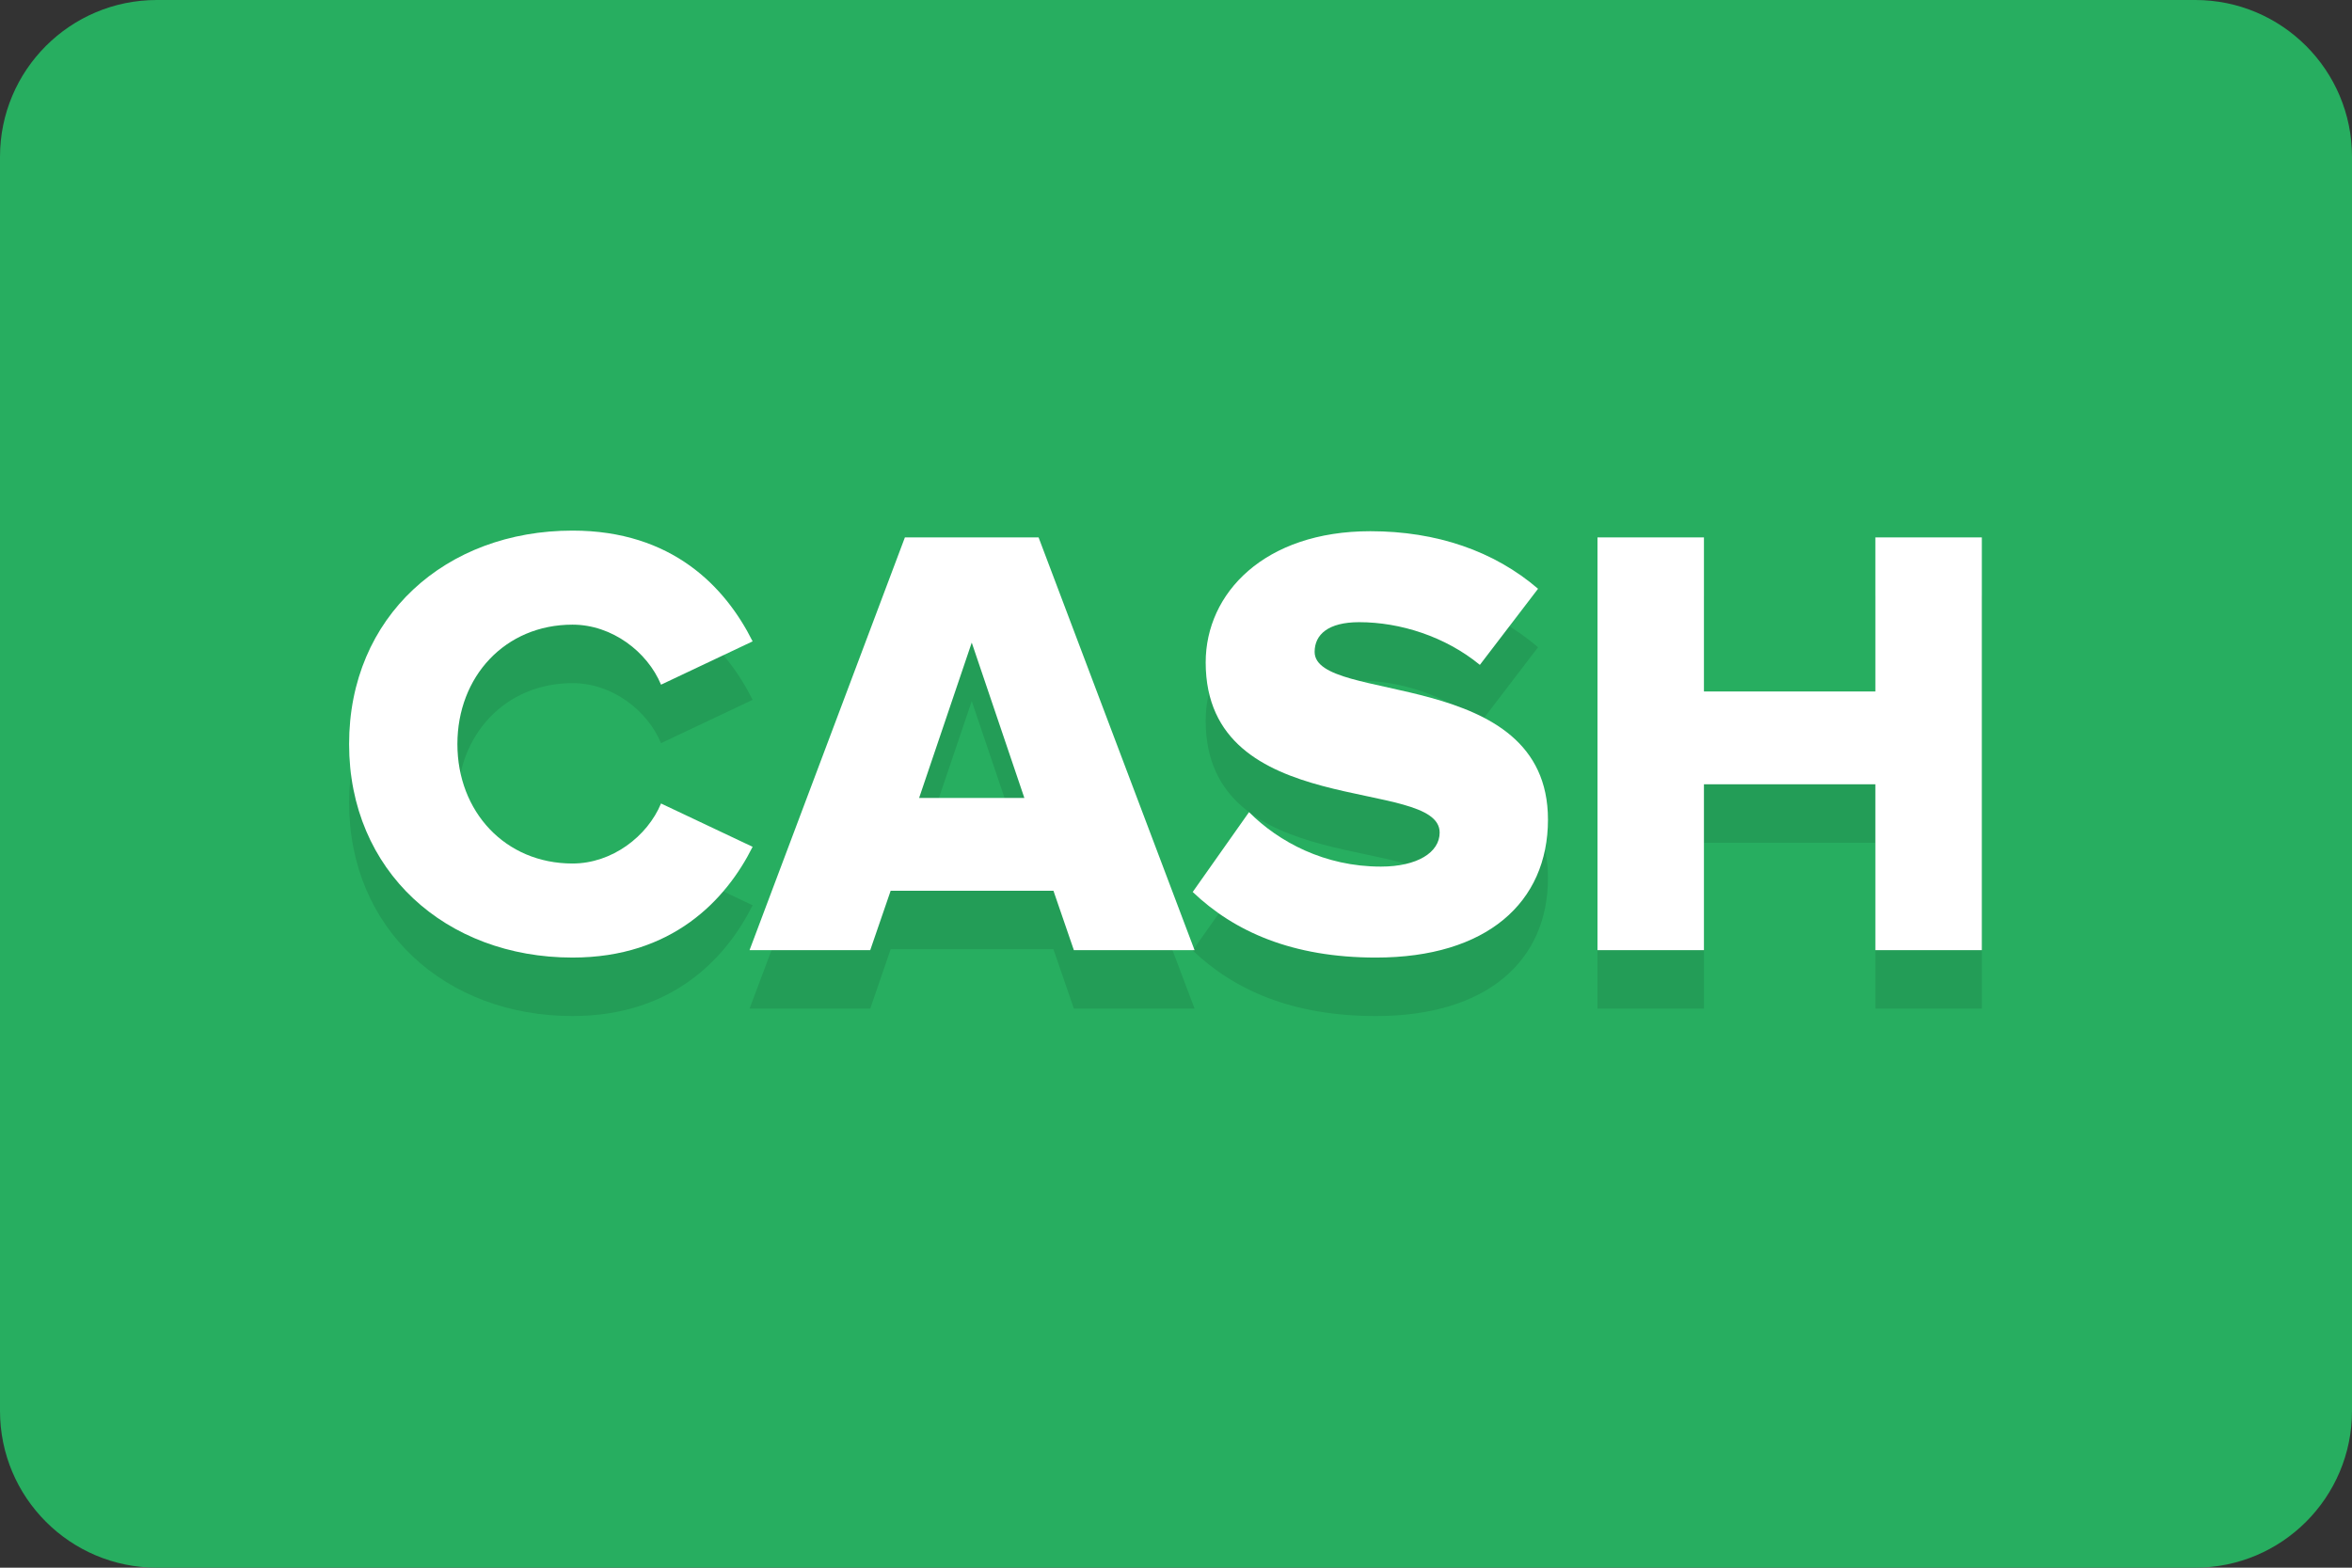<?xml version="1.0" encoding="utf-8"?>
<!-- Generator: Adobe Illustrator 16.0.0, SVG Export Plug-In . SVG Version: 6.00 Build 0)  -->
<!DOCTYPE svg PUBLIC "-//W3C//DTD SVG 1.1//EN" "http://www.w3.org/Graphics/SVG/1.1/DTD/svg11.dtd">
<svg version="1.1" id="Layer_1" xmlns="http://www.w3.org/2000/svg" xmlns:xlink="http://www.w3.org/1999/xlink" x="0px" y="0px"
	 width="228px" height="152px" viewBox="0 0 228 152" enable-background="new 0 0 228 152" xml:space="preserve">
<rect x="0" y="0" width="228" height="152" fill="#333333" stroke="none"/>
<g>
	<g>
		<g>
			<path fill="#27AE60" d="M228,136.8c0,8.396-6.805,15.2-15.2,15.2H15.2C6.805,152,0,145.195,0,136.8V15.2C0,6.805,6.805,0,15.2,0
				h197.6c8.396,0,15.2,6.805,15.2,15.2V136.8z"/>
		</g>
	</g>
	<g>
		<g opacity="0.1">
			<path d="M33.841,77.814c0-12.36,9.359-20.699,21.659-20.699c9.659,0,14.819,5.459,17.459,10.739l-8.879,4.2
				c-1.32-3.18-4.74-5.82-8.58-5.82c-6.54,0-11.16,5.04-11.16,11.58c0,6.539,4.62,11.58,11.16,11.58c3.84,0,7.26-2.641,8.58-5.82
				l8.879,4.199c-2.58,5.16-7.8,10.74-17.459,10.74C43.2,98.514,33.841,90.113,33.841,77.814z"/>
			<path d="M104.099,97.793l-1.98-5.76H86.34l-1.98,5.76h-11.7l15.06-40.018h12.959l15.12,40.018H104.099z M94.199,67.975
				l-5.1,15.06h10.2L94.199,67.975z"/>
			<path d="M115.619,92.154l5.46-7.74c2.88,2.88,7.319,5.279,12.779,5.279c3.54,0,5.7-1.379,5.7-3.299
				c0-5.461-22.68-1.08-22.68-16.5c0-6.72,5.7-12.719,15.96-12.719c6.419,0,11.999,1.92,16.259,5.58l-5.64,7.38
				c-3.359-2.76-7.739-4.14-11.699-4.14c-3,0-4.319,1.2-4.319,2.88c0,5.1,22.619,1.38,22.619,16.259c0,8.04-5.94,13.38-16.68,13.38
				C125.279,98.514,119.639,95.994,115.619,92.154z"/>
			<path d="M181.797,97.793V81.715h-16.619v16.078h-10.319V57.775h10.319v14.939h16.619V57.775h10.32v40.018H181.797z"/>
		</g>
		<g>
			<path fill="#FFFFFF" d="M33.841,72.145c0-12.36,9.359-20.699,21.659-20.699c9.659,0,14.819,5.459,17.459,10.739l-8.879,4.2
				c-1.32-3.18-4.74-5.82-8.58-5.82c-6.54,0-11.16,5.04-11.16,11.58c0,6.54,4.62,11.58,11.16,11.58c3.84,0,7.26-2.641,8.58-5.82
				l8.879,4.2c-2.58,5.159-7.8,10.739-17.459,10.739C43.2,92.844,33.841,84.444,33.841,72.145z"/>
			<path fill="#FFFFFF" d="M104.099,92.124l-1.98-5.76H86.34l-1.98,5.76h-11.7l15.06-40.019h12.959l15.12,40.019H104.099z
				 M94.199,62.305l-5.1,15.06h10.2L94.199,62.305z"/>
			<path fill="#FFFFFF" d="M115.619,86.484l5.46-7.74c2.88,2.881,7.319,5.28,12.779,5.28c3.54,0,5.7-1.38,5.7-3.3
				c0-5.46-22.68-1.08-22.68-16.5c0-6.72,5.7-12.719,15.96-12.719c6.419,0,11.999,1.92,16.259,5.58l-5.64,7.38
				c-3.359-2.76-7.739-4.14-11.699-4.14c-3,0-4.319,1.2-4.319,2.88c0,5.1,22.619,1.38,22.619,16.26
				c0,8.039-5.94,13.379-16.68,13.379C125.279,92.844,119.639,90.324,115.619,86.484z"/>
			<path fill="#FFFFFF" d="M181.797,92.124V76.045h-16.619v16.079h-10.319V52.105h10.319v14.939h16.619V52.105h10.32v40.019H181.797
				z"/>
		</g>
	</g>
</g>
</svg>
